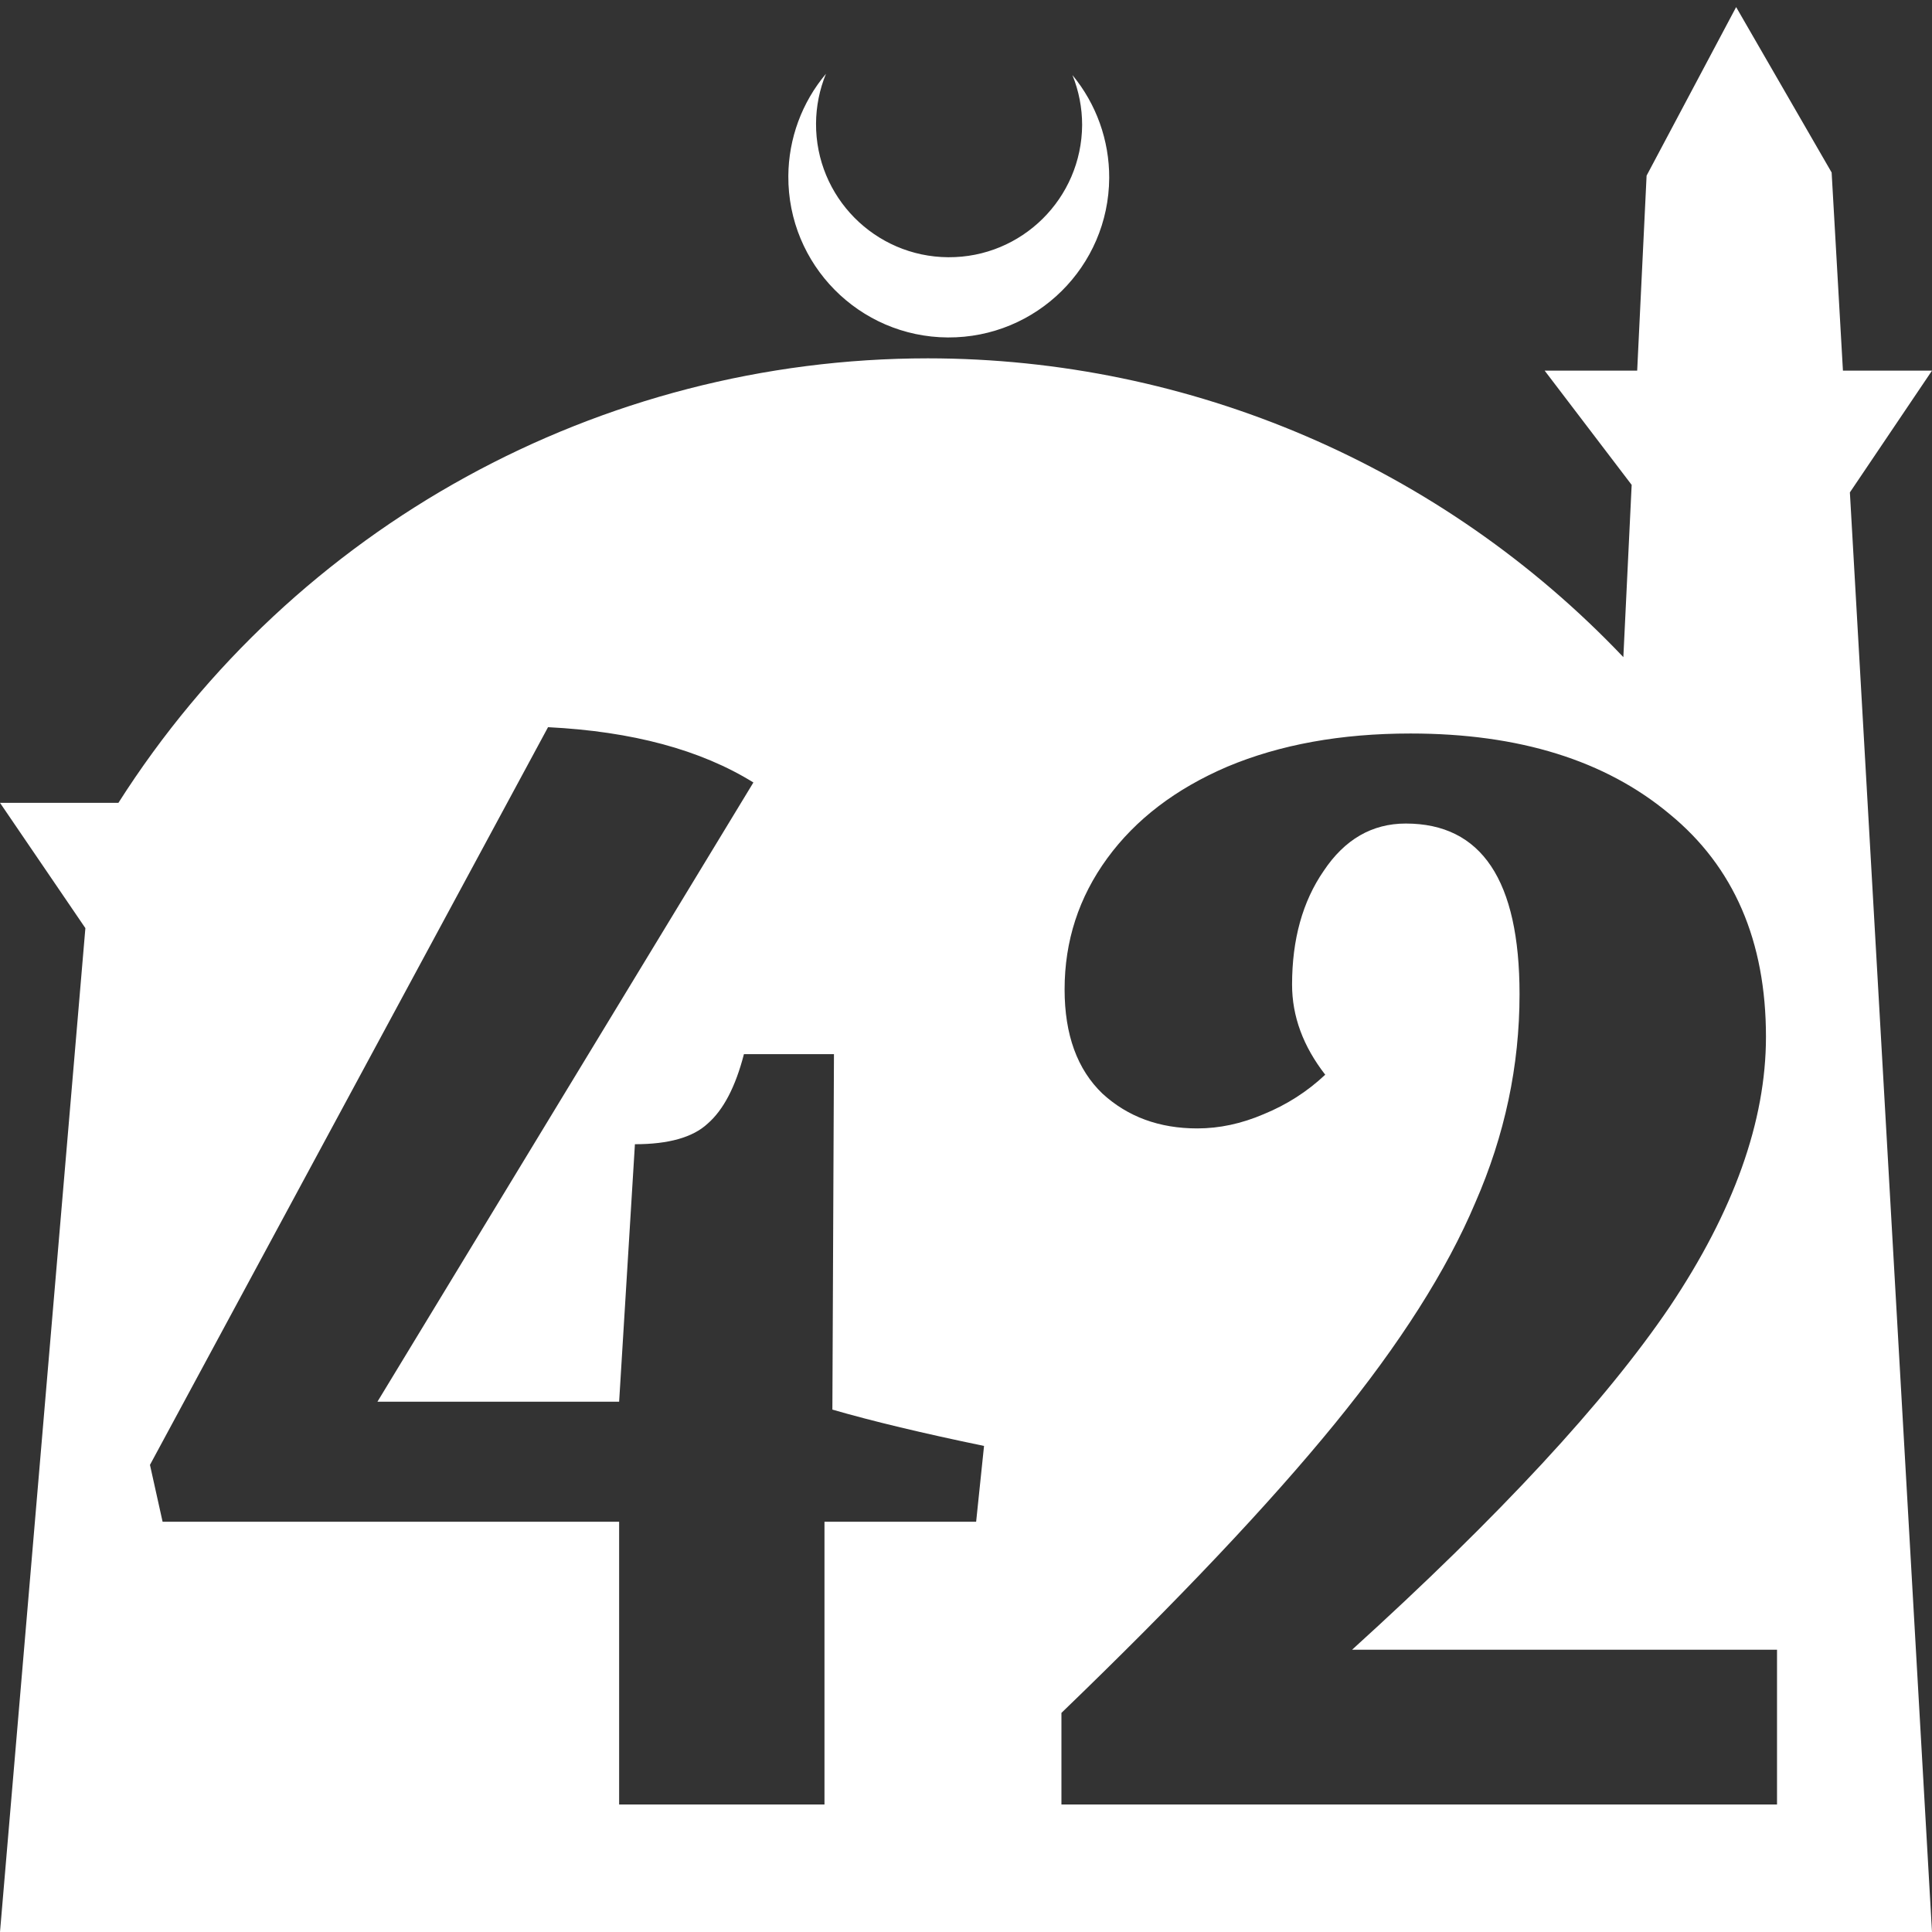 <?xml version="1.0" encoding="UTF-8" standalone="no"?>
<!-- Created with Inkscape (http://www.inkscape.org/) -->

<svg
   width="172.67mm"
   height="172.67mm"
   viewBox="0 0 172.67 172.67"
   version="1.1"
   id="svg1"
   xml:space="preserve"
   xmlns="http://www.w3.org/2000/svg"
   xmlns:svg="http://www.w3.org/2000/svg"><rect x="0" y="0" width="172.67" height="172.67" fill="#333333" stroke="none"/><defs
     id="defs1" /><g
     id="layer1"
     transform="translate(157.251,198.81)"><path
       id="path5"
       style="fill:#ffffff;fill-opacity:1;stroke-width:0.805;stroke-linecap:round;stroke-linejoin:round"
       d="M -2.086 -198.177 L -10.089 -183.113 L -10.93 -165.684 L -19.199 -165.684 L -11.423 -155.474 L -12.166 -140.079 C -28.353 -157.121 -50.824 -166.774 -74.327 -166.784 C -103.645 -166.774 -130.927 -151.792 -146.667 -127.059 L -157.251 -127.059 L -149.62 -115.86 L -157.251 -26.14 L -8.514 -26.14 L 15.419 -26.14 L 8.08 -154.802 L 15.419 -165.684 L 7.459 -165.684 L 6.449 -183.393 L -2.086 -198.177 z M -83.431 -192.216 C -85.585 -189.655 -86.775 -186.421 -86.795 -183.075 C -86.842 -175.155 -80.46 -168.697 -72.54 -168.651 C -64.621 -168.604 -58.163 -174.986 -58.117 -182.905 C -58.103 -186.26 -59.266 -189.514 -61.404 -192.1 C -60.831 -190.684 -60.537 -189.17 -60.537 -187.641 C -60.576 -181.074 -65.931 -175.782 -72.498 -175.82 C -79.065 -175.859 -84.358 -181.214 -84.319 -187.781 C -84.309 -189.303 -84.008 -190.808 -83.431 -192.216 z M -108.271 -133.819 C -100.741 -133.443 -94.623 -131.795 -89.917 -128.877 L -123.518 -73.535 L -101.917 -73.535 L -100.506 -96.547 C -97.494 -96.547 -95.329 -97.159 -94.011 -98.383 C -92.6 -99.606 -91.517 -101.677 -90.764 -104.595 L -82.717 -104.595 L -82.858 -72.829 C -79.282 -71.793 -74.763 -70.711 -69.304 -69.582 L -70.01 -62.805 L -83.564 -62.805 L -83.564 -37.534 L -101.917 -37.534 L -101.917 -62.805 L -142.719 -62.805 L -143.848 -67.887 L -108.271 -133.819 z M -31.186 -133.254 C -21.491 -133.254 -13.774 -130.854 -8.032 -126.054 C -2.291 -121.348 0.58 -114.713 0.58 -106.148 C 0.58 -98.618 -2.291 -90.57 -8.032 -82.005 C -13.774 -73.535 -23.232 -63.323 -36.409 -51.37 L 1.568 -51.37 L 1.568 -37.534 L -62.387 -37.534 L -62.387 -45.722 C -51.94 -55.793 -43.798 -64.405 -37.963 -71.558 C -32.127 -78.711 -27.939 -85.3 -25.398 -91.324 C -22.762 -97.347 -21.444 -103.559 -21.444 -109.959 C -21.444 -120.124 -24.833 -125.207 -31.61 -125.207 C -34.621 -125.207 -37.068 -123.795 -38.951 -120.971 C -40.833 -118.242 -41.774 -114.854 -41.774 -110.807 C -41.774 -107.983 -40.786 -105.3 -38.81 -102.759 C -40.41 -101.253 -42.245 -100.077 -44.316 -99.23 C -46.292 -98.383 -48.269 -97.959 -50.245 -97.959 C -53.633 -97.959 -56.457 -98.995 -58.716 -101.065 C -60.975 -103.23 -62.104 -106.336 -62.104 -110.383 C -62.104 -114.713 -60.834 -118.619 -58.293 -122.101 C -55.751 -125.584 -52.175 -128.313 -47.563 -130.289 C -42.857 -132.266 -37.398 -133.254 -31.186 -133.254 z " /></g></svg>
